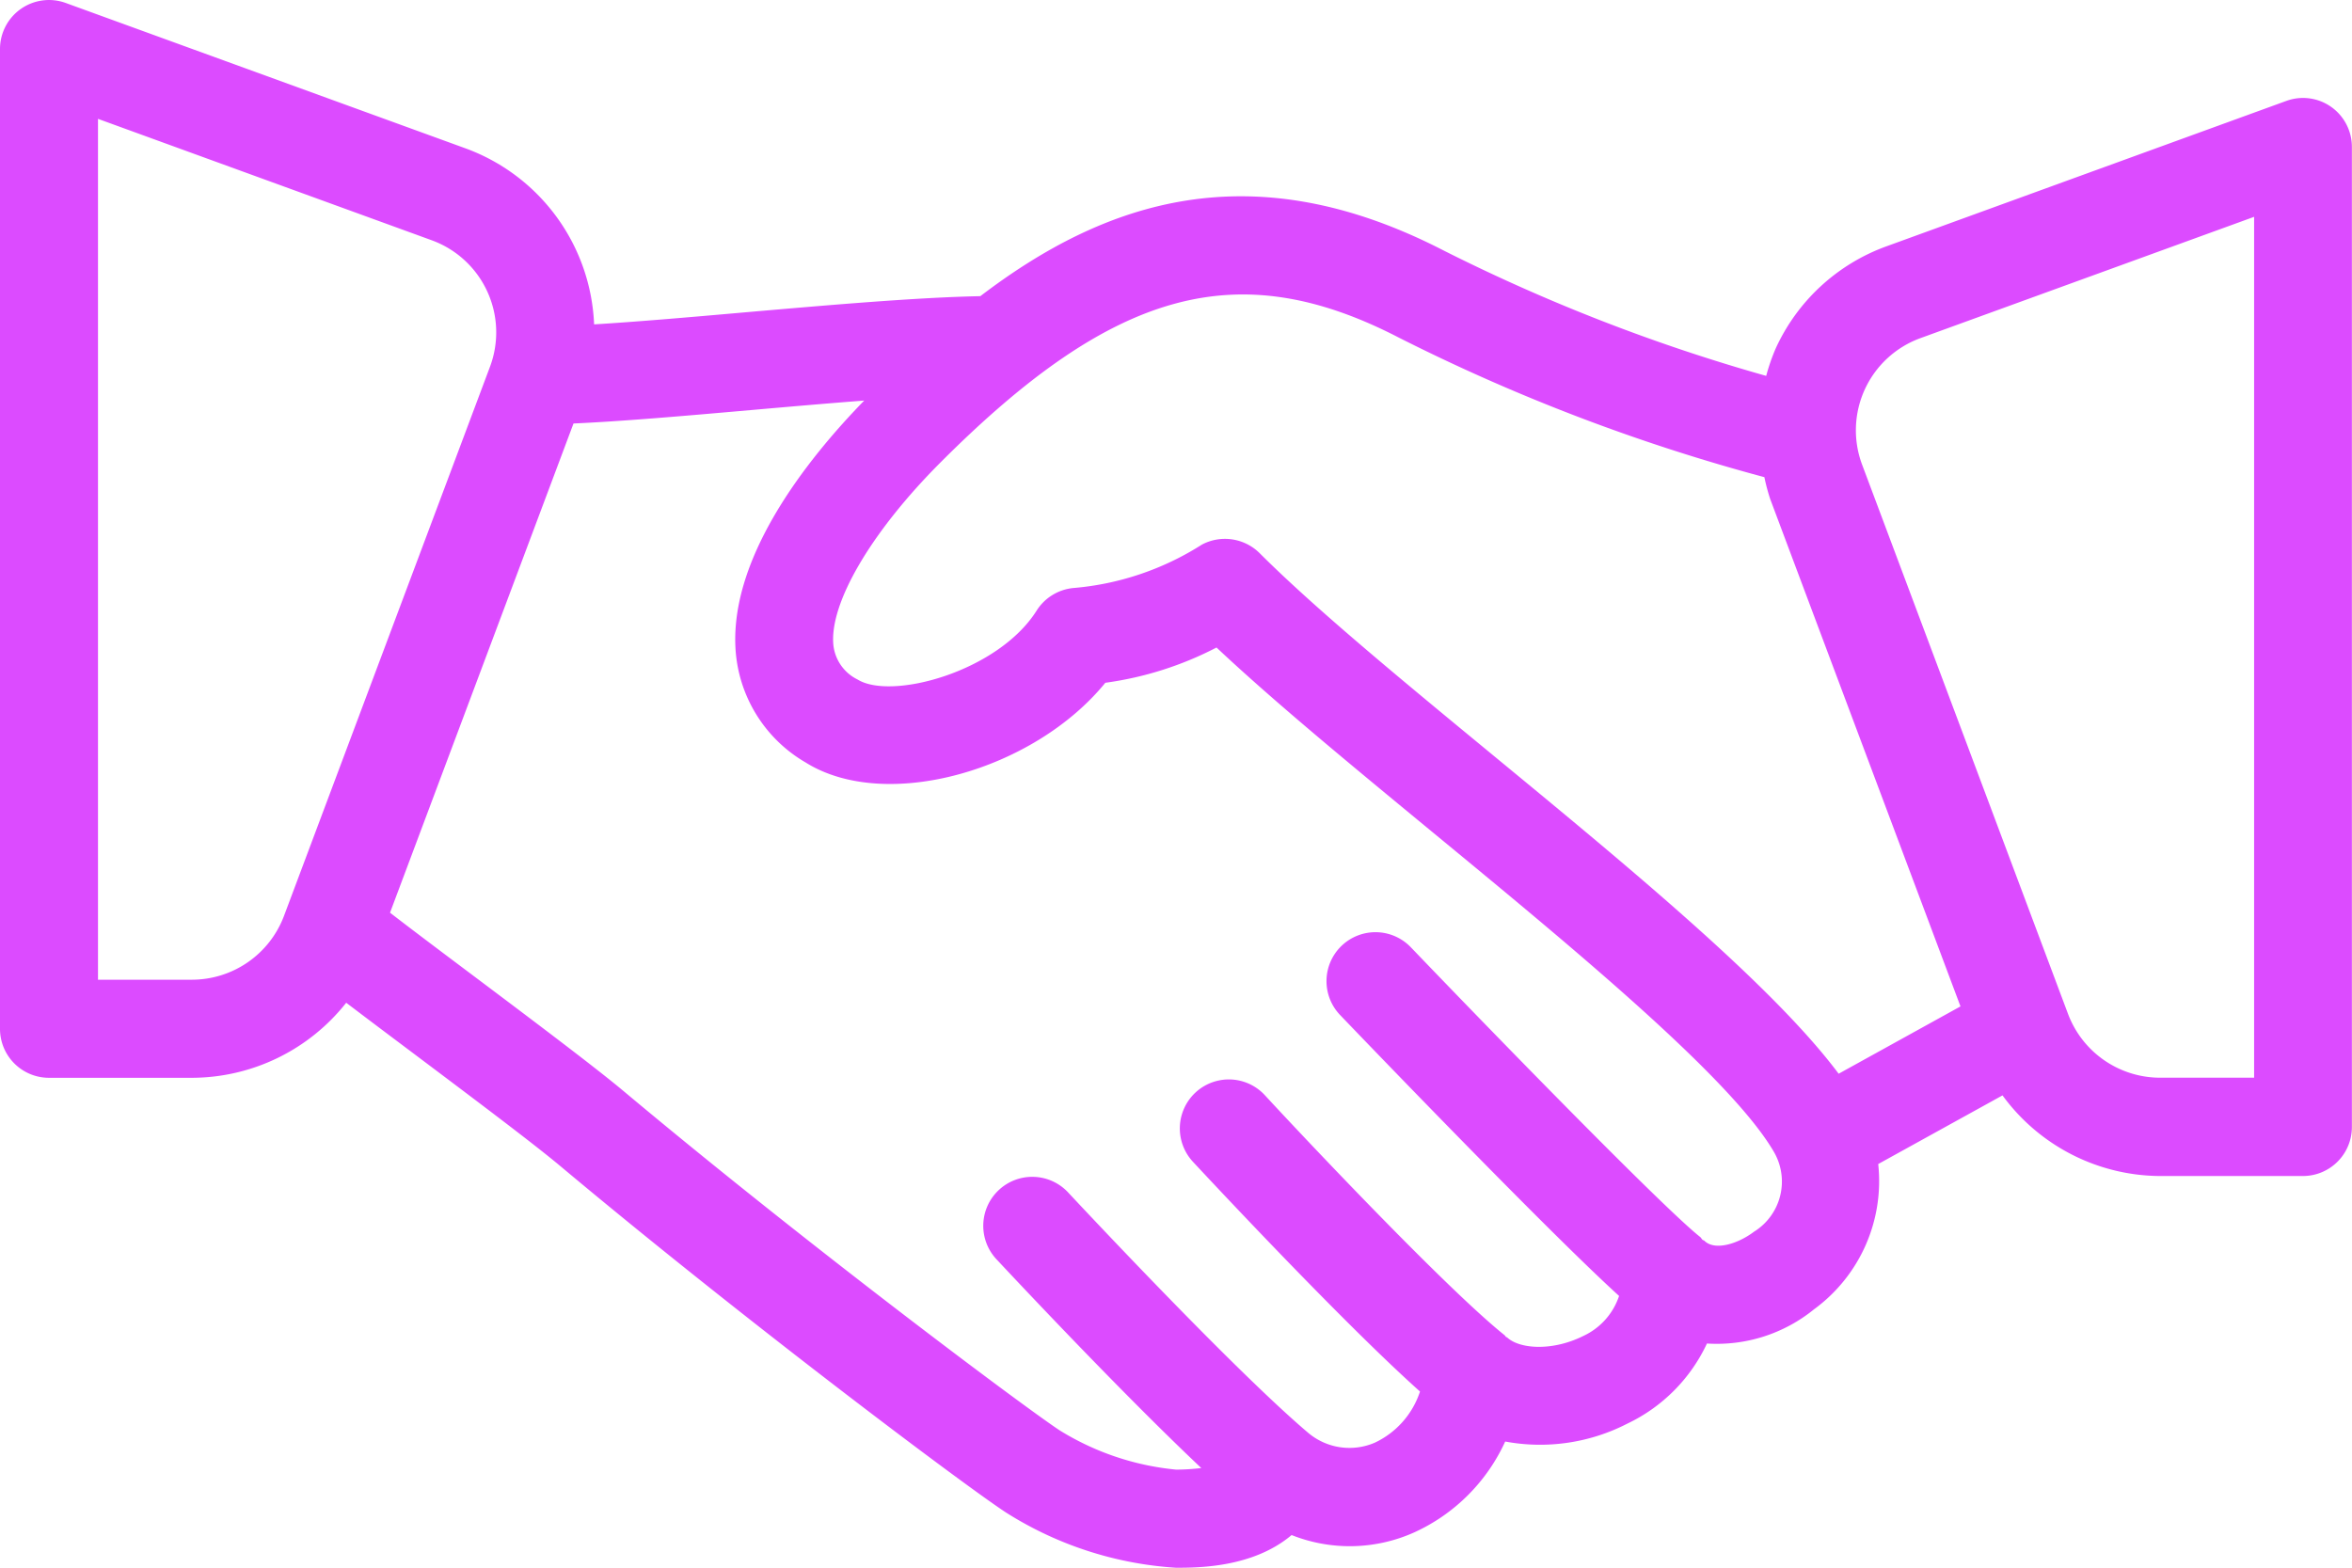 <svg xmlns="http://www.w3.org/2000/svg" width="106.181" height="70.788" viewBox="0 0 106.181 70.788">
  <g id="deal" transform="translate(0 -85.333)">
    <g id="Group_4379" data-name="Group 4379" transform="translate(0 85.333)">
      <path id="Path_2512" data-name="Path 2512" d="M105.237,90.157a2.2,2.2,0,0,0-2.024-.266L85.179,96.45a8.783,8.783,0,0,0-5.012,4.61,8.889,8.889,0,0,0-.432,1.246A81.751,81.751,0,0,1,65.165,96.64c-8.642-4.453-15.245-2.254-20.908,2.066-2.869.056-6.824.4-10.712.738-2.48.219-4.824.42-6.724.536A8.85,8.85,0,0,0,21,92.026L2.968,85.467A2.212,2.212,0,0,0,0,87.545v44.242A2.211,2.211,0,0,0,2.212,134H8.673a8.9,8.9,0,0,0,6.957-3.389c.88.669,1.923,1.453,3.017,2.274,2.582,1.942,5.407,4.061,6.647,5.1,8.237,6.9,18.14,14.342,20.112,15.638a16.236,16.236,0,0,0,7.684,2.5c.987,0,3.474,0,5.219-1.476a7.108,7.108,0,0,0,5.543-.123,8.293,8.293,0,0,0,4.1-4.1,8.611,8.611,0,0,0,5.513-.808,7.541,7.541,0,0,0,3.595-3.618,6.951,6.951,0,0,0,4.832-1.543,7.168,7.168,0,0,0,2.9-6.561l5.611-3.1a8.862,8.862,0,0,0,7.1,3.641h6.461a2.211,2.211,0,0,0,2.212-2.212V91.969A2.212,2.212,0,0,0,105.237,90.157ZM12.817,126.7a4.445,4.445,0,0,1-4.143,2.871H4.424V90.7L19.49,96.182a4.426,4.426,0,0,1,2.631,5.71Zm66.394,14.23c-.75.575-1.8.894-2.266.428-.024-.024-.061-.022-.085-.044-.042-.039-.063-.092-.109-.129-1.581-1.249-8.667-8.5-13.046-13.065a2.211,2.211,0,1,0-3.193,3.059c1.028,1.073,9.278,9.666,12.581,12.671a3.055,3.055,0,0,1-1.6,1.8c-1.417.711-2.895.592-3.448.078-.016-.015-.041-.015-.058-.029s-.039-.058-.068-.081c-2.653-2.119-9.308-9.192-10.814-10.829a2.212,2.212,0,1,0-3.258,2.994c.073.079,6.6,7.115,10.259,10.383a3.888,3.888,0,0,1-2.035,2.307,2.888,2.888,0,0,1-3.022-.45c-3.177-2.694-9.552-9.48-10.806-10.822a2.212,2.212,0,1,0-3.232,3.02c1.487,1.591,5.88,6.248,9.221,9.4a9.566,9.566,0,0,1-1.137.071,12.159,12.159,0,0,1-5.254-1.771c-1.551-1.02-11.29-8.287-19.7-15.329-1.272-1.067-4.176-3.251-6.833-5.247-1.424-1.069-2.736-2.055-3.7-2.8l8.283-22.09c2.15-.094,5.016-.342,8.05-.609,1.716-.151,3.433-.3,5.075-.426-2.523,2.59-6.273,7.228-5.779,11.575a6.376,6.376,0,0,0,3.135,4.768c3.614,2.262,10.3.365,13.528-3.6a15.379,15.379,0,0,0,5.02-1.592c2.592,2.437,6.068,5.3,9.719,8.311,6.356,5.236,13.56,11.173,15.465,14.5A2.666,2.666,0,0,1,79.21,140.934Zm3.795-7.114c-2.947-3.943-9.336-9.218-15.562-14.348-4.15-3.42-8.069-6.649-10.577-9.157a2.222,2.222,0,0,0-2.607-.387,12.785,12.785,0,0,1-5.813,1.961,2.213,2.213,0,0,0-1.65,1.022c-1.735,2.752-6.556,4.061-8.086,3.106a1.965,1.965,0,0,1-1.084-1.519c-.214-1.882,1.691-5.139,4.852-8.3C50.3,98.37,55.9,96.838,63.138,100.571a85.822,85.822,0,0,0,16.515,6.308,8.875,8.875,0,0,0,.264.991l8.589,22.906Zm18.752.18H97.508a4.445,4.445,0,0,1-4.143-2.871l-9.3-24.811a4.427,4.427,0,0,1,2.631-5.712l15.066-5.478V134Z" transform="translate(0 -85.333)" fill="#dc4bff"/>
    </g>
  </g>
</svg>
